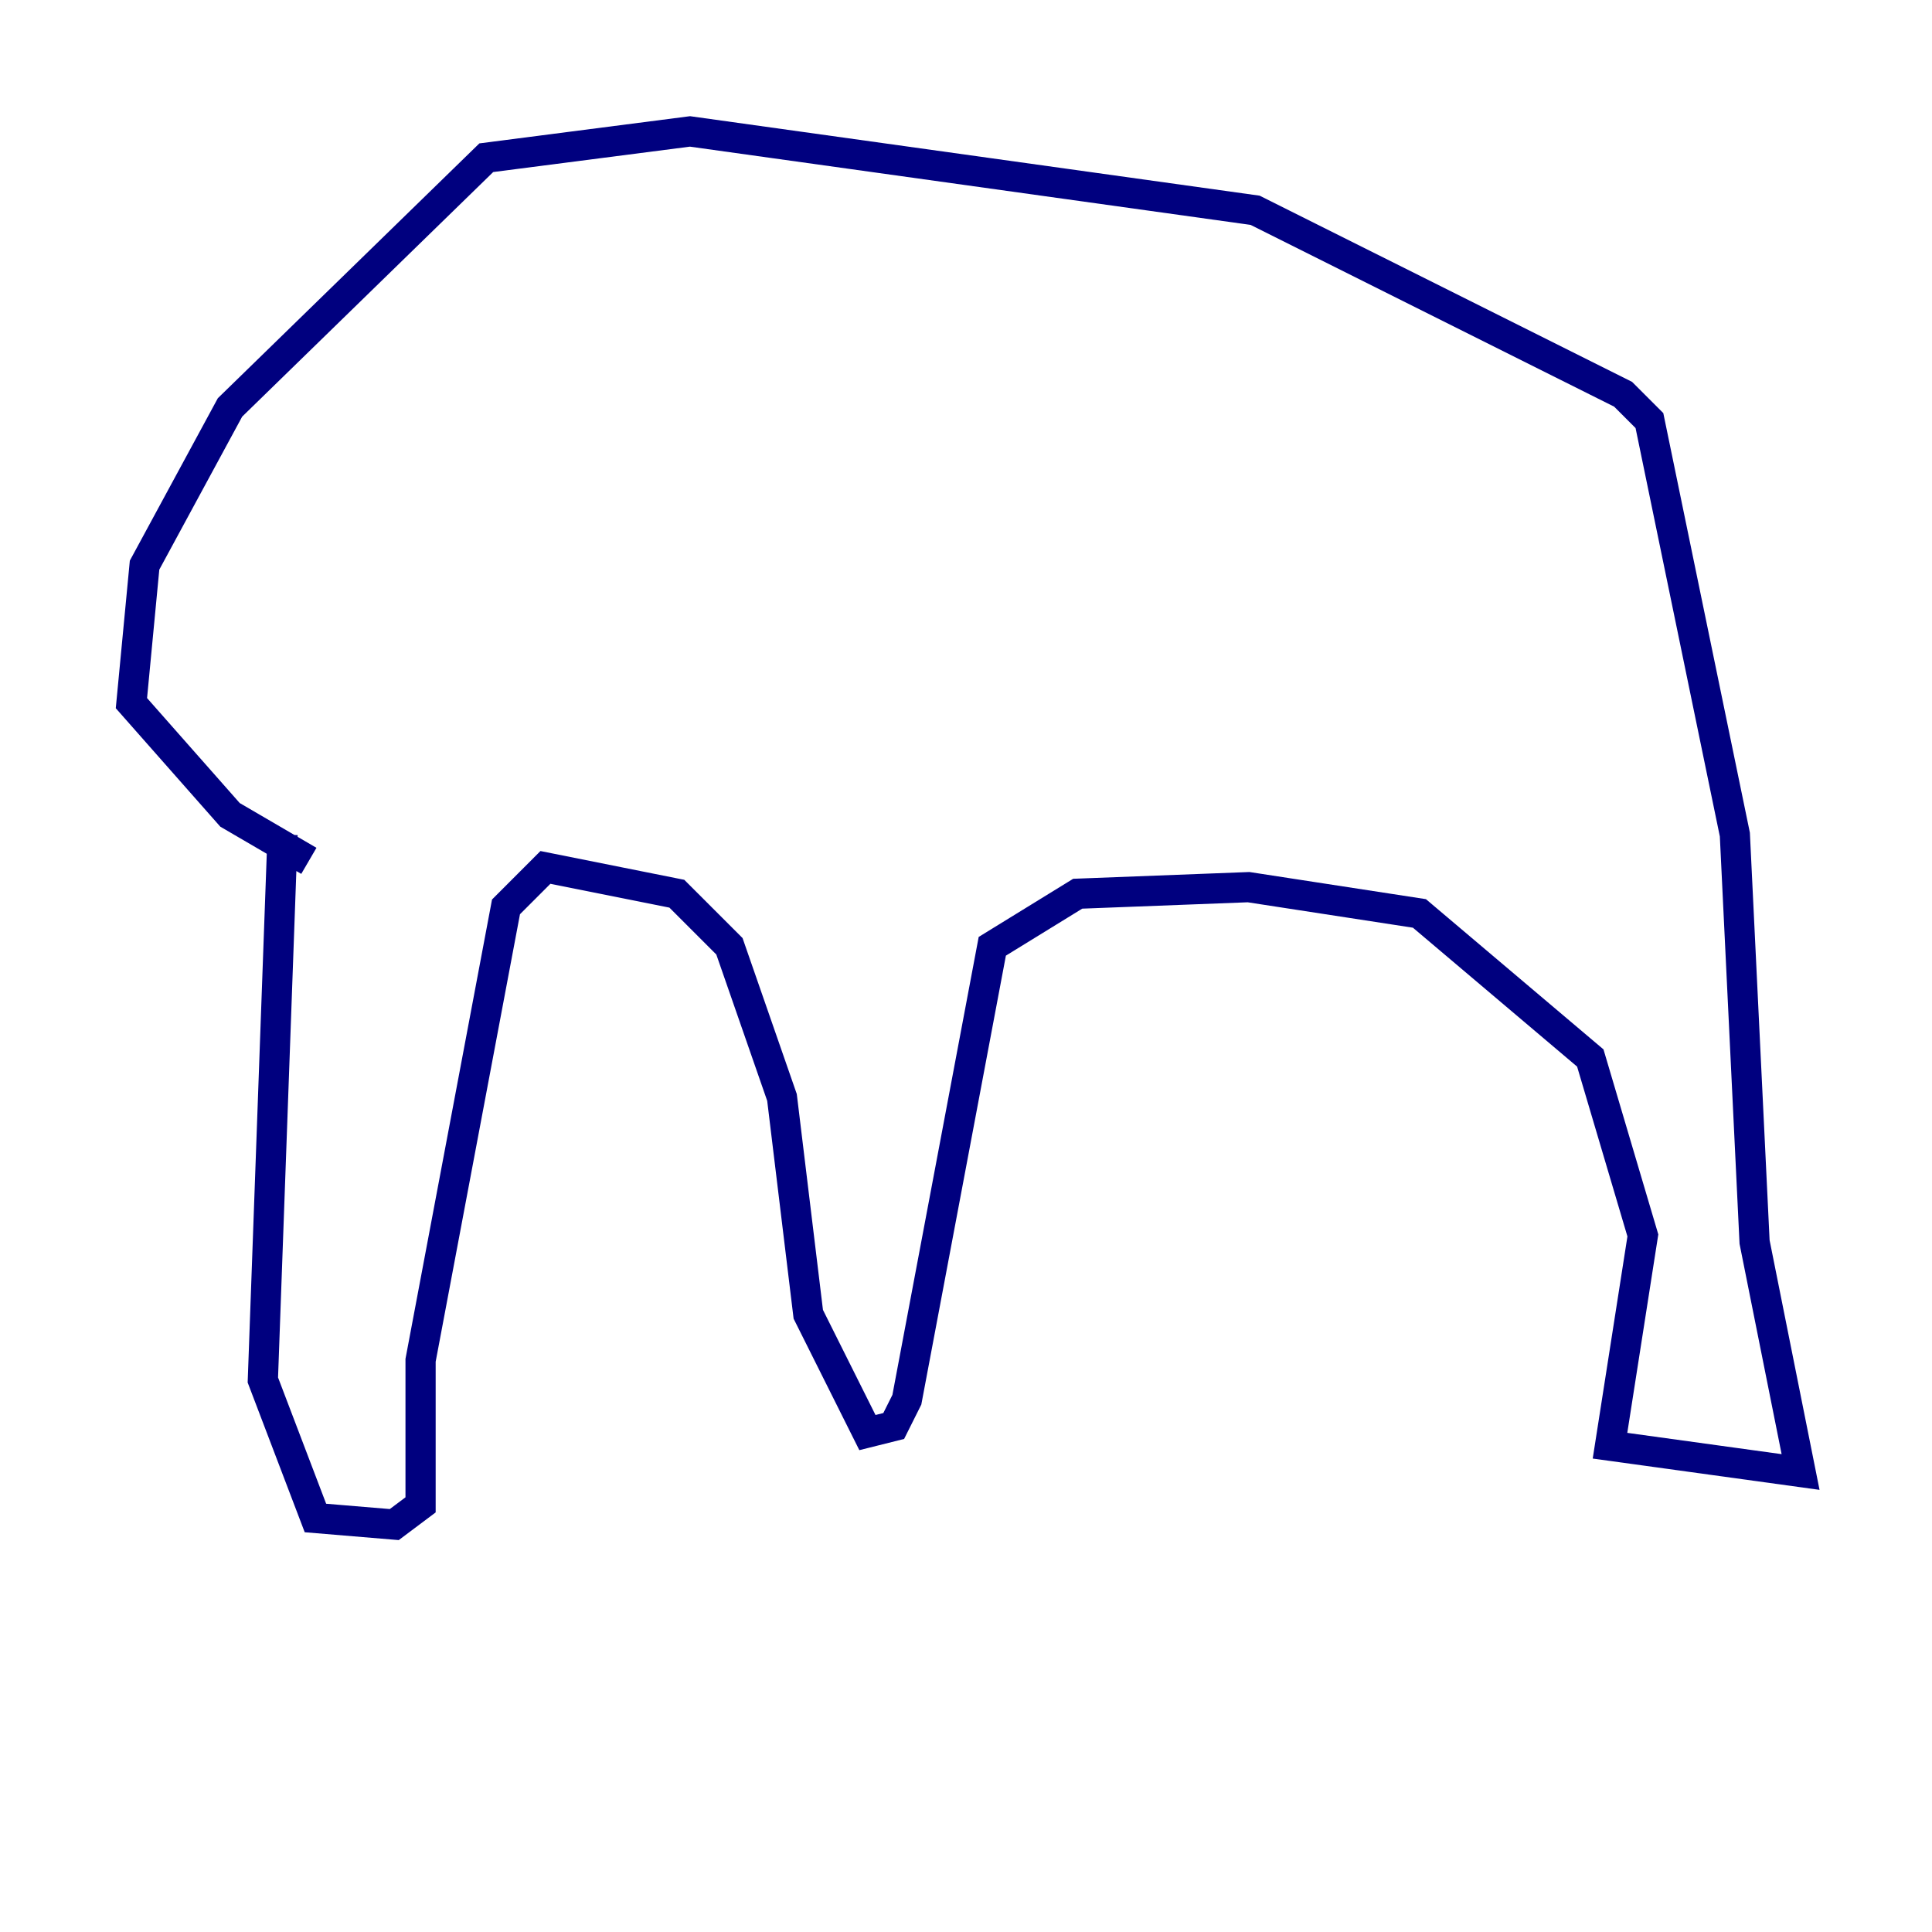 <?xml version="1.0" encoding="utf-8" ?>
<svg baseProfile="tiny" height="128" version="1.2" viewBox="0,0,128,128" width="128" xmlns="http://www.w3.org/2000/svg" xmlns:ev="http://www.w3.org/2001/xml-events" xmlns:xlink="http://www.w3.org/1999/xlink"><defs /><polyline fill="none" points="18.721,55.292 17.415,91.429 20.898,100.571 26.122,101.007 27.864,99.701 27.864,90.122 33.524,60.082 36.136,57.469 44.843,59.211 48.327,62.694 51.809,72.707 53.551,87.075 57.469,94.912 59.211,94.476 60.082,92.735 65.742,62.694 71.401,59.211 82.721,58.776 94.041,60.517 105.361,70.095 108.844,81.85 106.667,95.782 119.293,97.524 116.245,82.286 114.939,55.292 109.279,27.864 107.537,26.122 83.156,13.932 45.714,8.707 32.218,10.449 15.238,26.993 9.578,37.442 8.707,46.585 15.238,53.986 20.463,57.034" stroke="#00007f" stroke-width="2" /></svg>